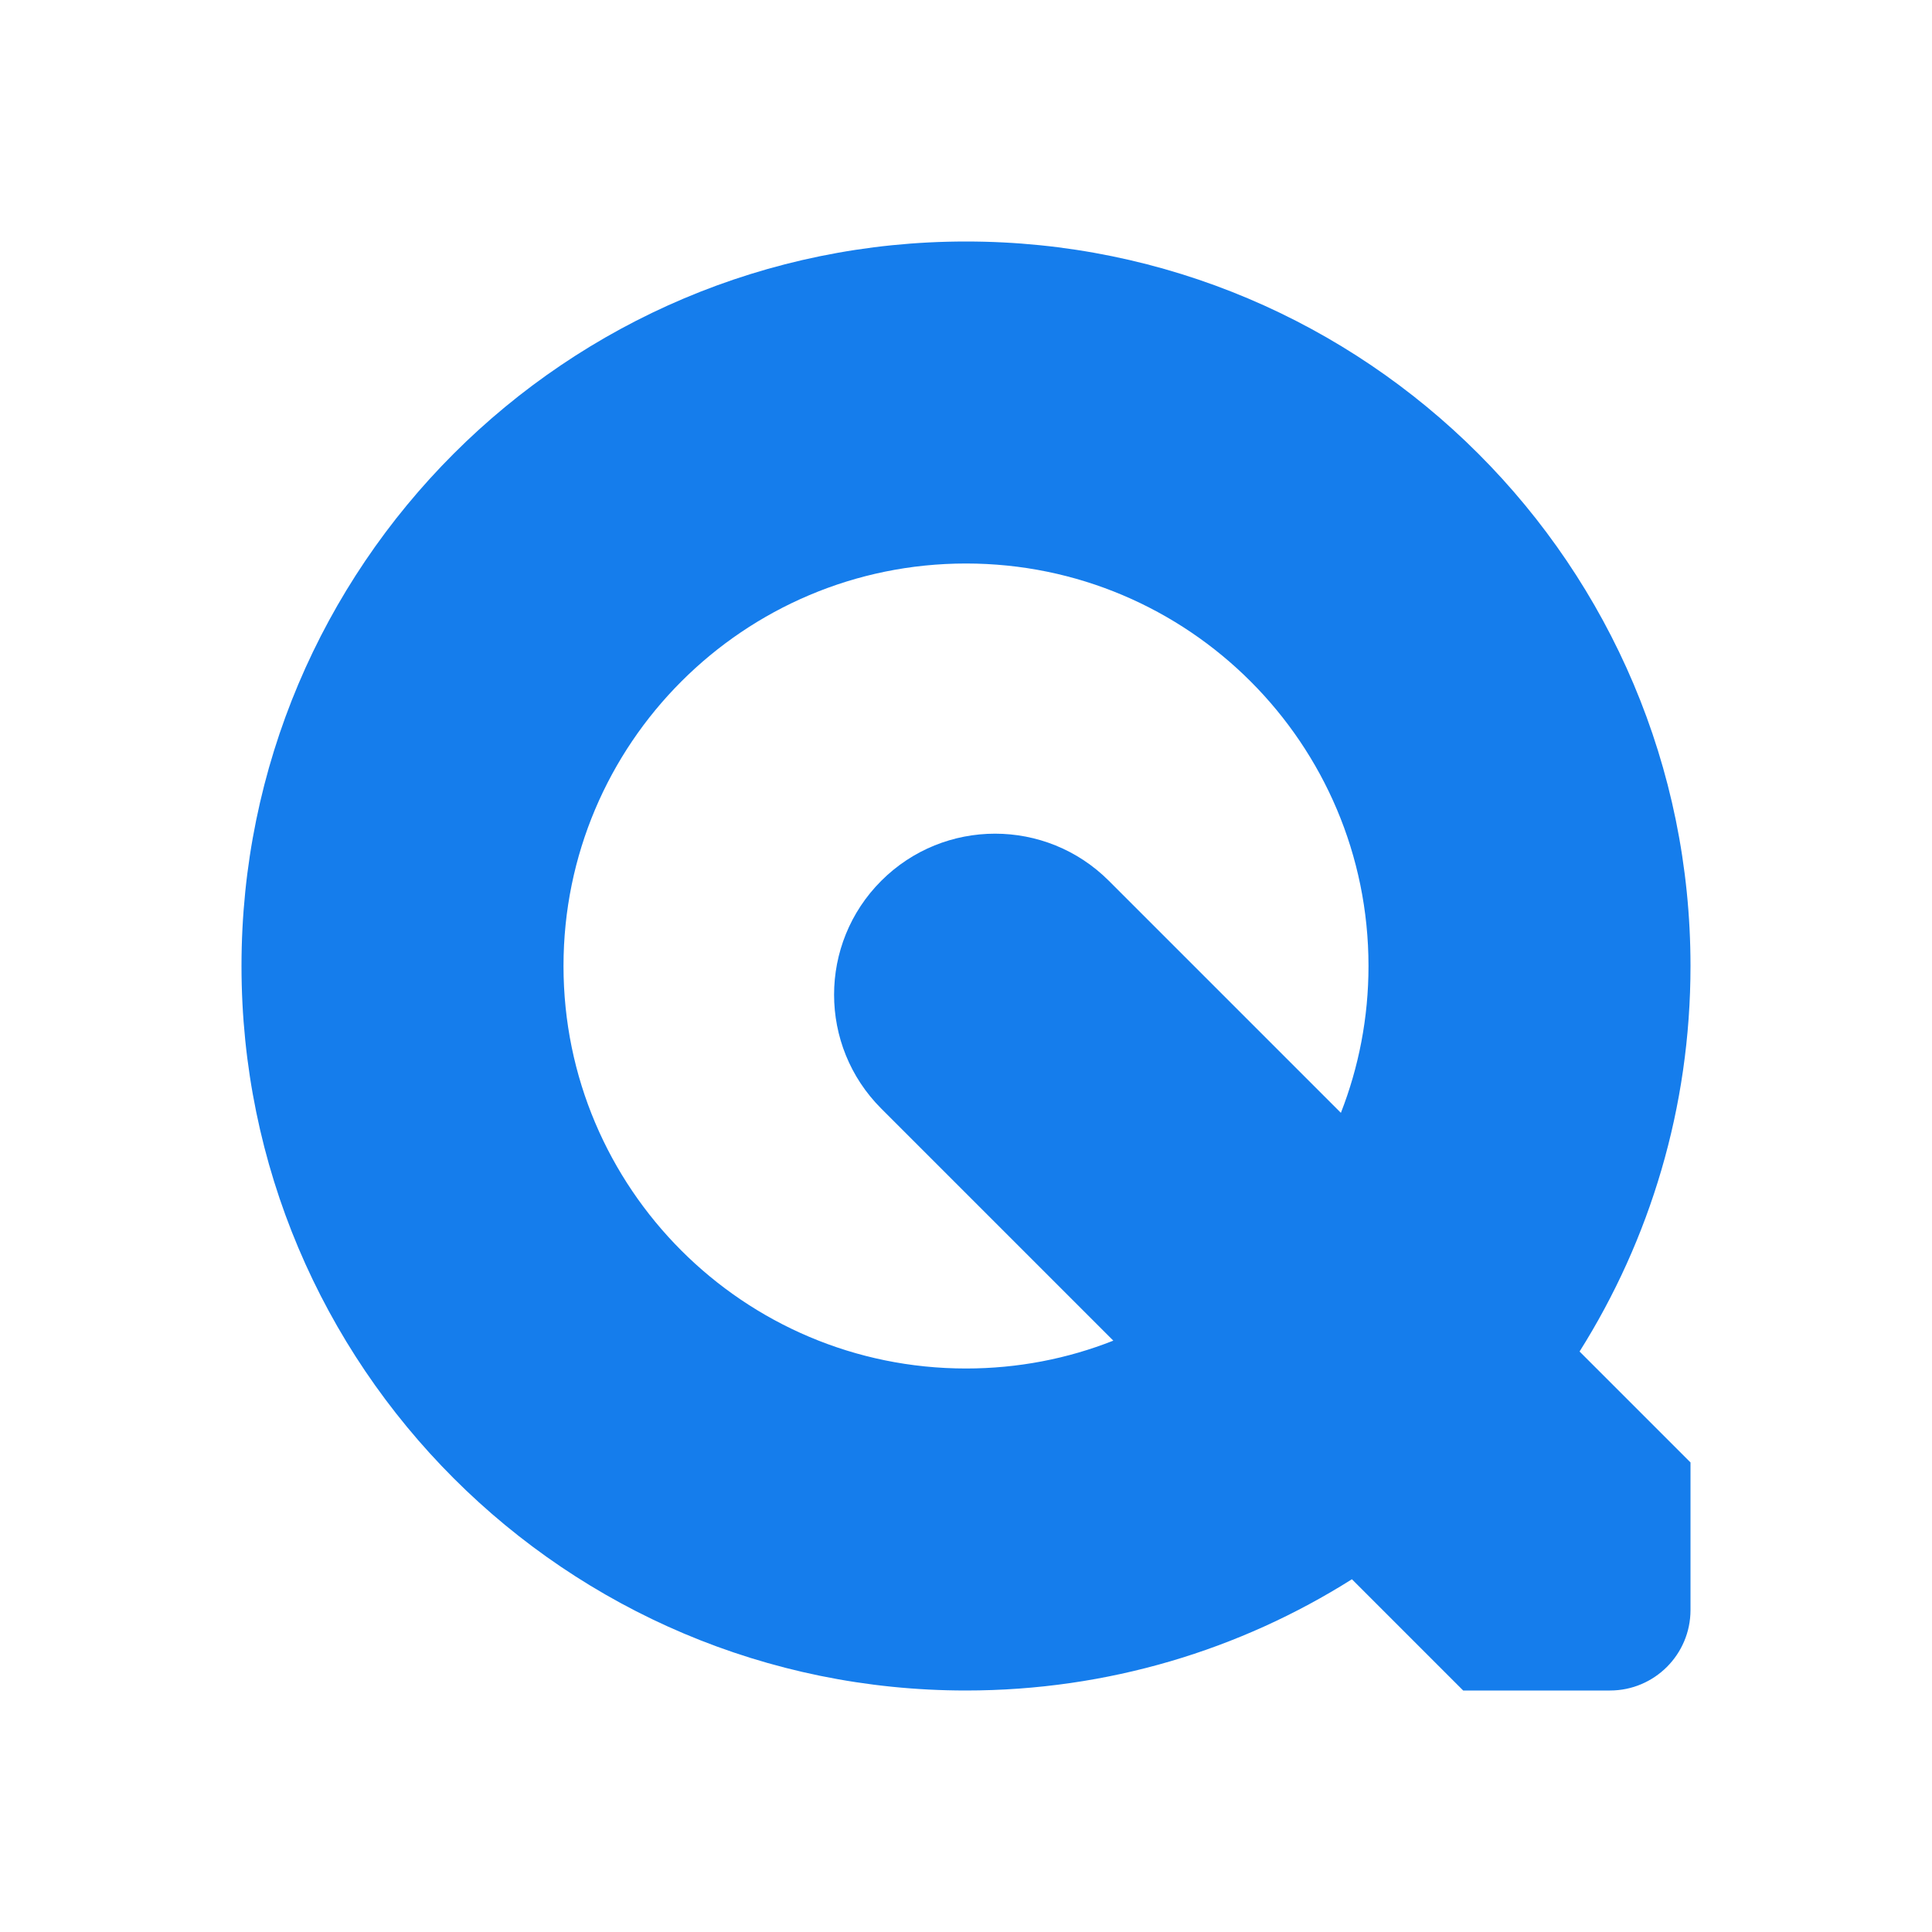﻿<?xml version="1.0" encoding="utf-8"?>
<!DOCTYPE svg PUBLIC "-//W3C//DTD SVG 1.1//EN" "http://www.w3.org/Graphics/SVG/1.1/DTD/svg11.dtd">
<svg xmlns="http://www.w3.org/2000/svg" xmlns:xlink="http://www.w3.org/1999/xlink" version="1.1" baseProfile="full" width="24" height="24" viewBox="0 0 24.00 24.00" enable-background="new 0 0 24.00 24.00" xml:space="preserve">
	<path fill="#157dec" fill-opacity="1" stroke-width="0.2" stroke-linejoin="round" d="M 12,3C 16.971,3 21,7.029 21,12C 21,13.76 20.495,15.402 19.622,16.789L 21,18.167L 21,20C 21,20.552 20.552,21 20,21L 18.176,21L 16.794,19.618C 15.406,20.494 13.762,21 12,21C 7.029,21 3,16.971 3,12C 3,7.029 7.029,3 12,3 Z M 12,7C 9.239,7 7,9.239 7,12C 7,14.761 9.239,17 12,17C 12.646,17 13.264,16.878 13.83,16.654L 10.947,13.771C 10.166,12.99 10.166,11.723 10.947,10.942C 11.728,10.161 12.994,10.161 13.775,10.942L 16.657,13.824C 16.878,13.259 17,12.644 17,12C 17,9.239 14.761,7 12,7 Z "/>
</svg>
